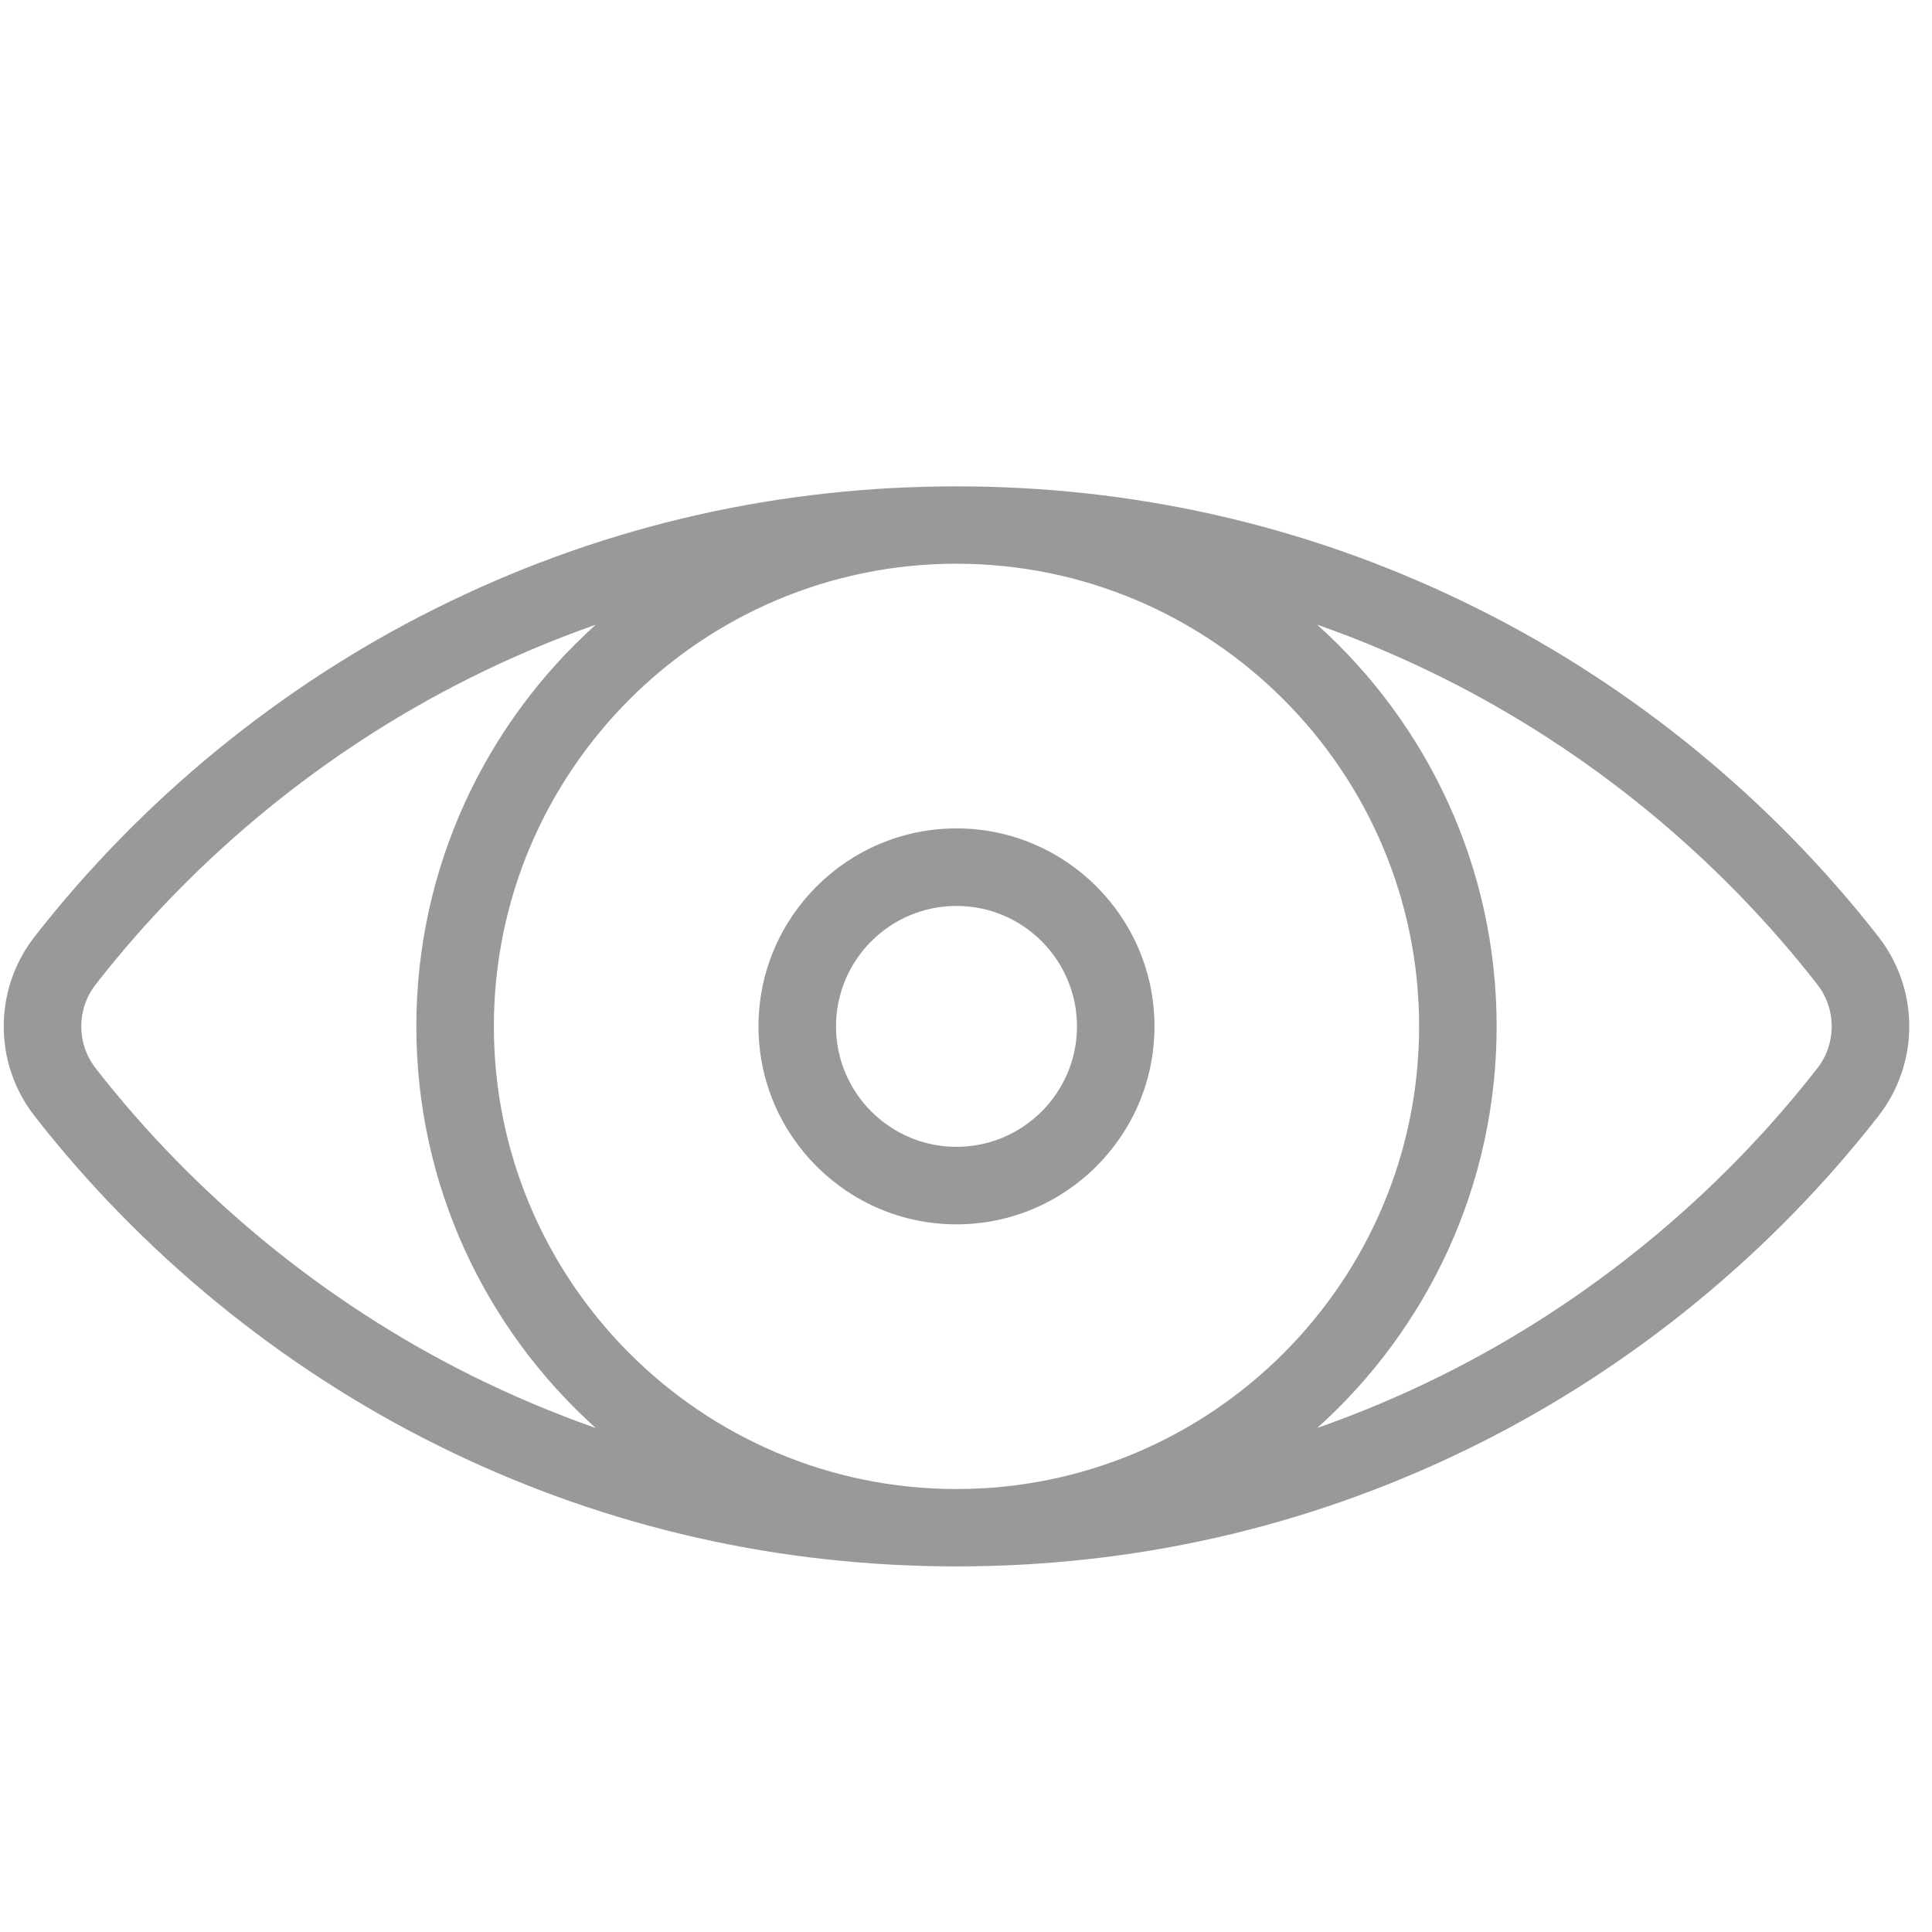 <?xml version="1.0" encoding="UTF-8"?>
<svg width="32px" height="32px" viewBox="0 0 32 32" version="1.1" xmlns="http://www.w3.org/2000/svg" xmlns:xlink="http://www.w3.org/1999/xlink">
    <!-- Generator: Sketch 47.1 (45422) - http://www.bohemiancoding.com/sketch -->
    <title>nav-overview</title>
    <desc>Created with Sketch.</desc>
    <defs></defs>
    <g id="Page-1" stroke="none" stroke-width="1" fill="none" fill-rule="evenodd">
        <g id="overview" fill-rule="nonzero" fill="#999999">
            <g id="eye" transform="translate(0, 8)">
                <path d="M31.112,7.514 C29.34,5.243 27.046,3.364 24.476,2.082 C21.854,0.772 19.032,0.093 16.086,0.057 C16.005,0.055 15.68,0.055 15.598,0.057 C12.653,0.093 9.831,0.772 7.208,2.082 C4.639,3.364 2.345,5.243 0.573,7.514 C-0.109,8.389 -0.109,9.611 0.573,10.486 C2.345,12.757 4.639,14.636 7.208,15.919 C9.831,17.228 12.653,17.907 15.598,17.943 C15.68,17.945 16.005,17.945 16.086,17.943 C19.032,17.907 21.854,17.228 24.476,15.919 C27.046,14.636 29.34,12.757 31.112,10.486 C31.794,9.611 31.794,8.389 31.112,7.514 Z M7.782,14.77 C5.383,13.572 3.24,11.818 1.586,9.696 C1.266,9.286 1.266,8.714 1.586,8.304 C3.24,6.183 5.383,4.428 7.782,3.23 C8.463,2.89 9.159,2.596 9.868,2.347 C8.045,3.986 6.896,6.361 6.896,9 C6.896,11.639 8.045,14.014 9.868,15.653 C9.16,15.404 8.464,15.11 7.782,14.77 Z M15.842,16.663 C11.617,16.663 8.18,13.225 8.18,9 C8.18,4.775 11.617,1.337 15.842,1.337 C20.068,1.337 23.505,4.775 23.505,9 C23.505,13.225 20.068,16.663 15.842,16.663 Z M30.099,9.696 C28.445,11.817 26.302,13.572 23.903,14.77 C23.222,15.11 22.527,15.402 21.819,15.651 C23.641,14.012 24.789,11.638 24.789,9 C24.789,6.361 23.64,3.985 21.816,2.346 C22.525,2.595 23.221,2.89 23.903,3.23 C26.302,4.428 28.445,6.182 30.099,8.304 C30.419,8.714 30.419,9.286 30.099,9.696 Z" id="Shape"></path>
                <path d="M15.842,5.721 C14.034,5.721 12.563,7.192 12.563,9 C12.563,10.808 14.034,12.279 15.842,12.279 C17.651,12.279 19.122,10.808 19.122,9 C19.122,7.192 17.651,5.721 15.842,5.721 Z M15.842,10.995 C14.742,10.995 13.847,10.1 13.847,9 C13.847,7.9 14.742,7.005 15.842,7.005 C16.943,7.005 17.838,7.9 17.838,9 C17.838,10.1 16.943,10.995 15.842,10.995 Z" id="Shape"></path>
            </g>
        </g>
    </g>
</svg>